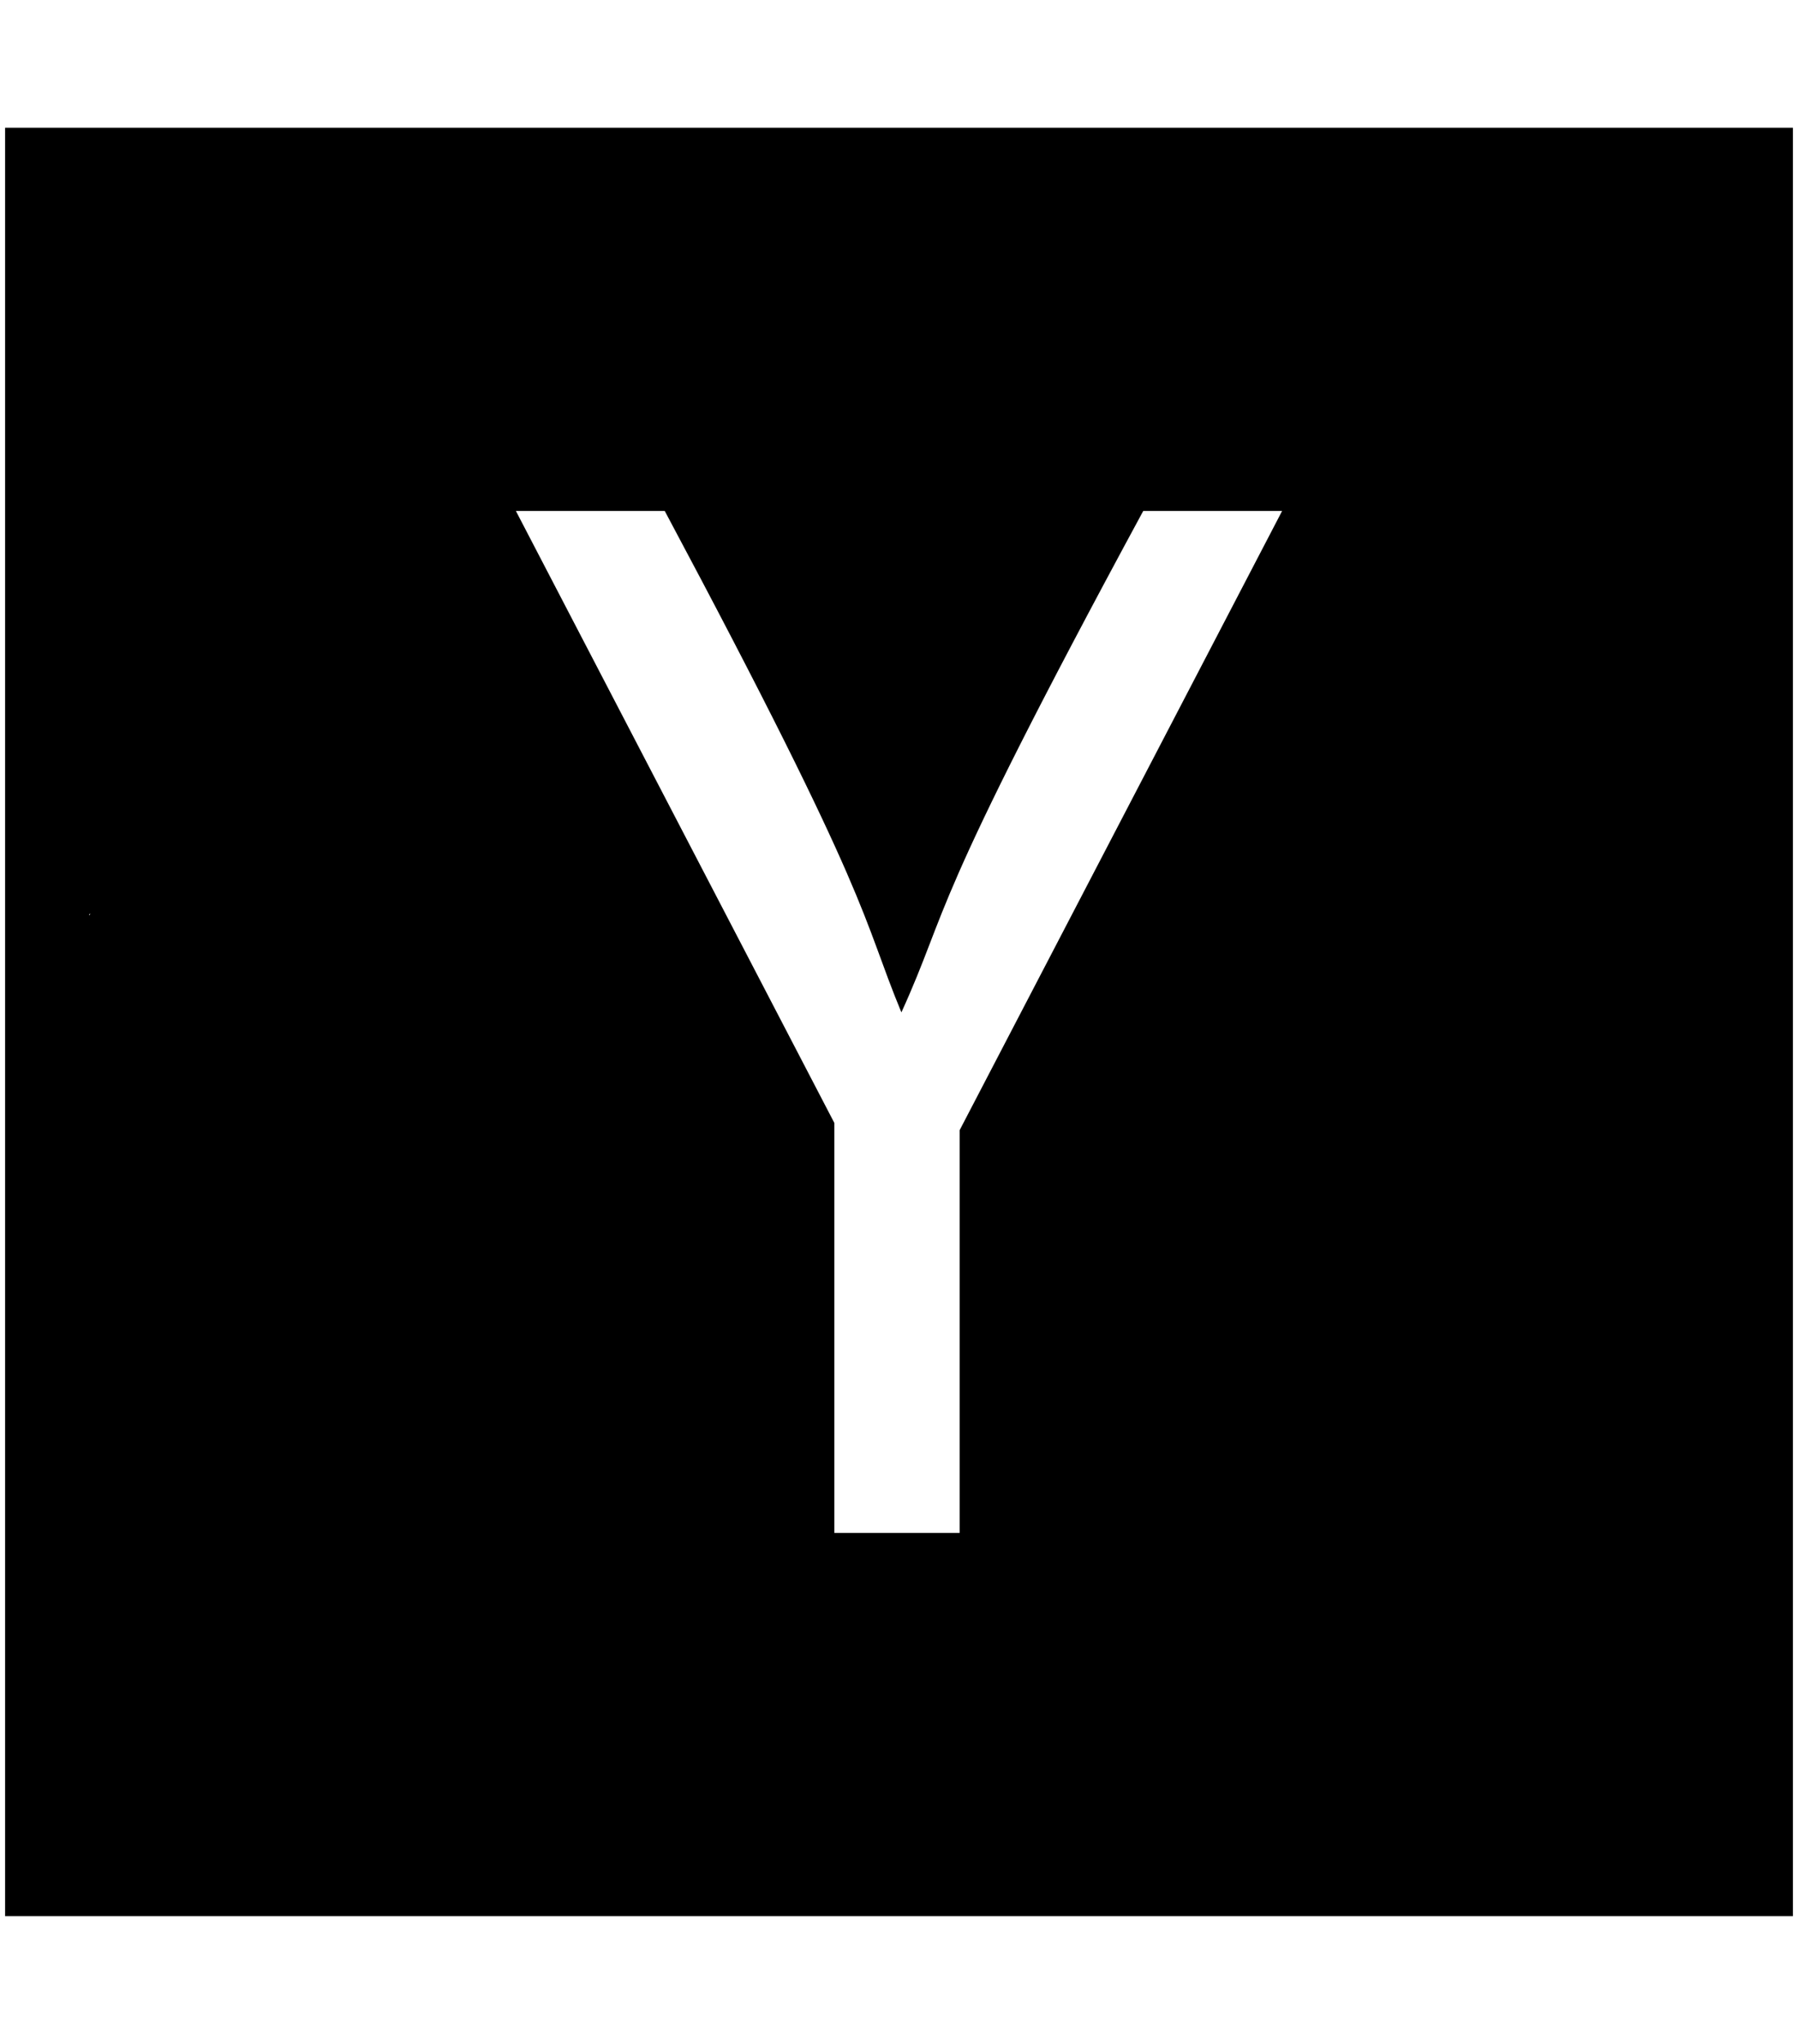 <svg xmlns="http://www.w3.org/2000/svg" width="0.88em" height="1em" viewBox="0 0 448 512"><path fill="currentColor" d="M0 32v448h448V32zm21.2 197.2H21c.1-.1.2-.3.3-.4c0 .1 0 .3-.1.4m218 53.9V384h-31.4V281.3L128 128h37.3c52.5 98.3 49.2 101.2 59.3 125.6c12.3-27 5.8-24.4 60.6-125.6H320z"/></svg>